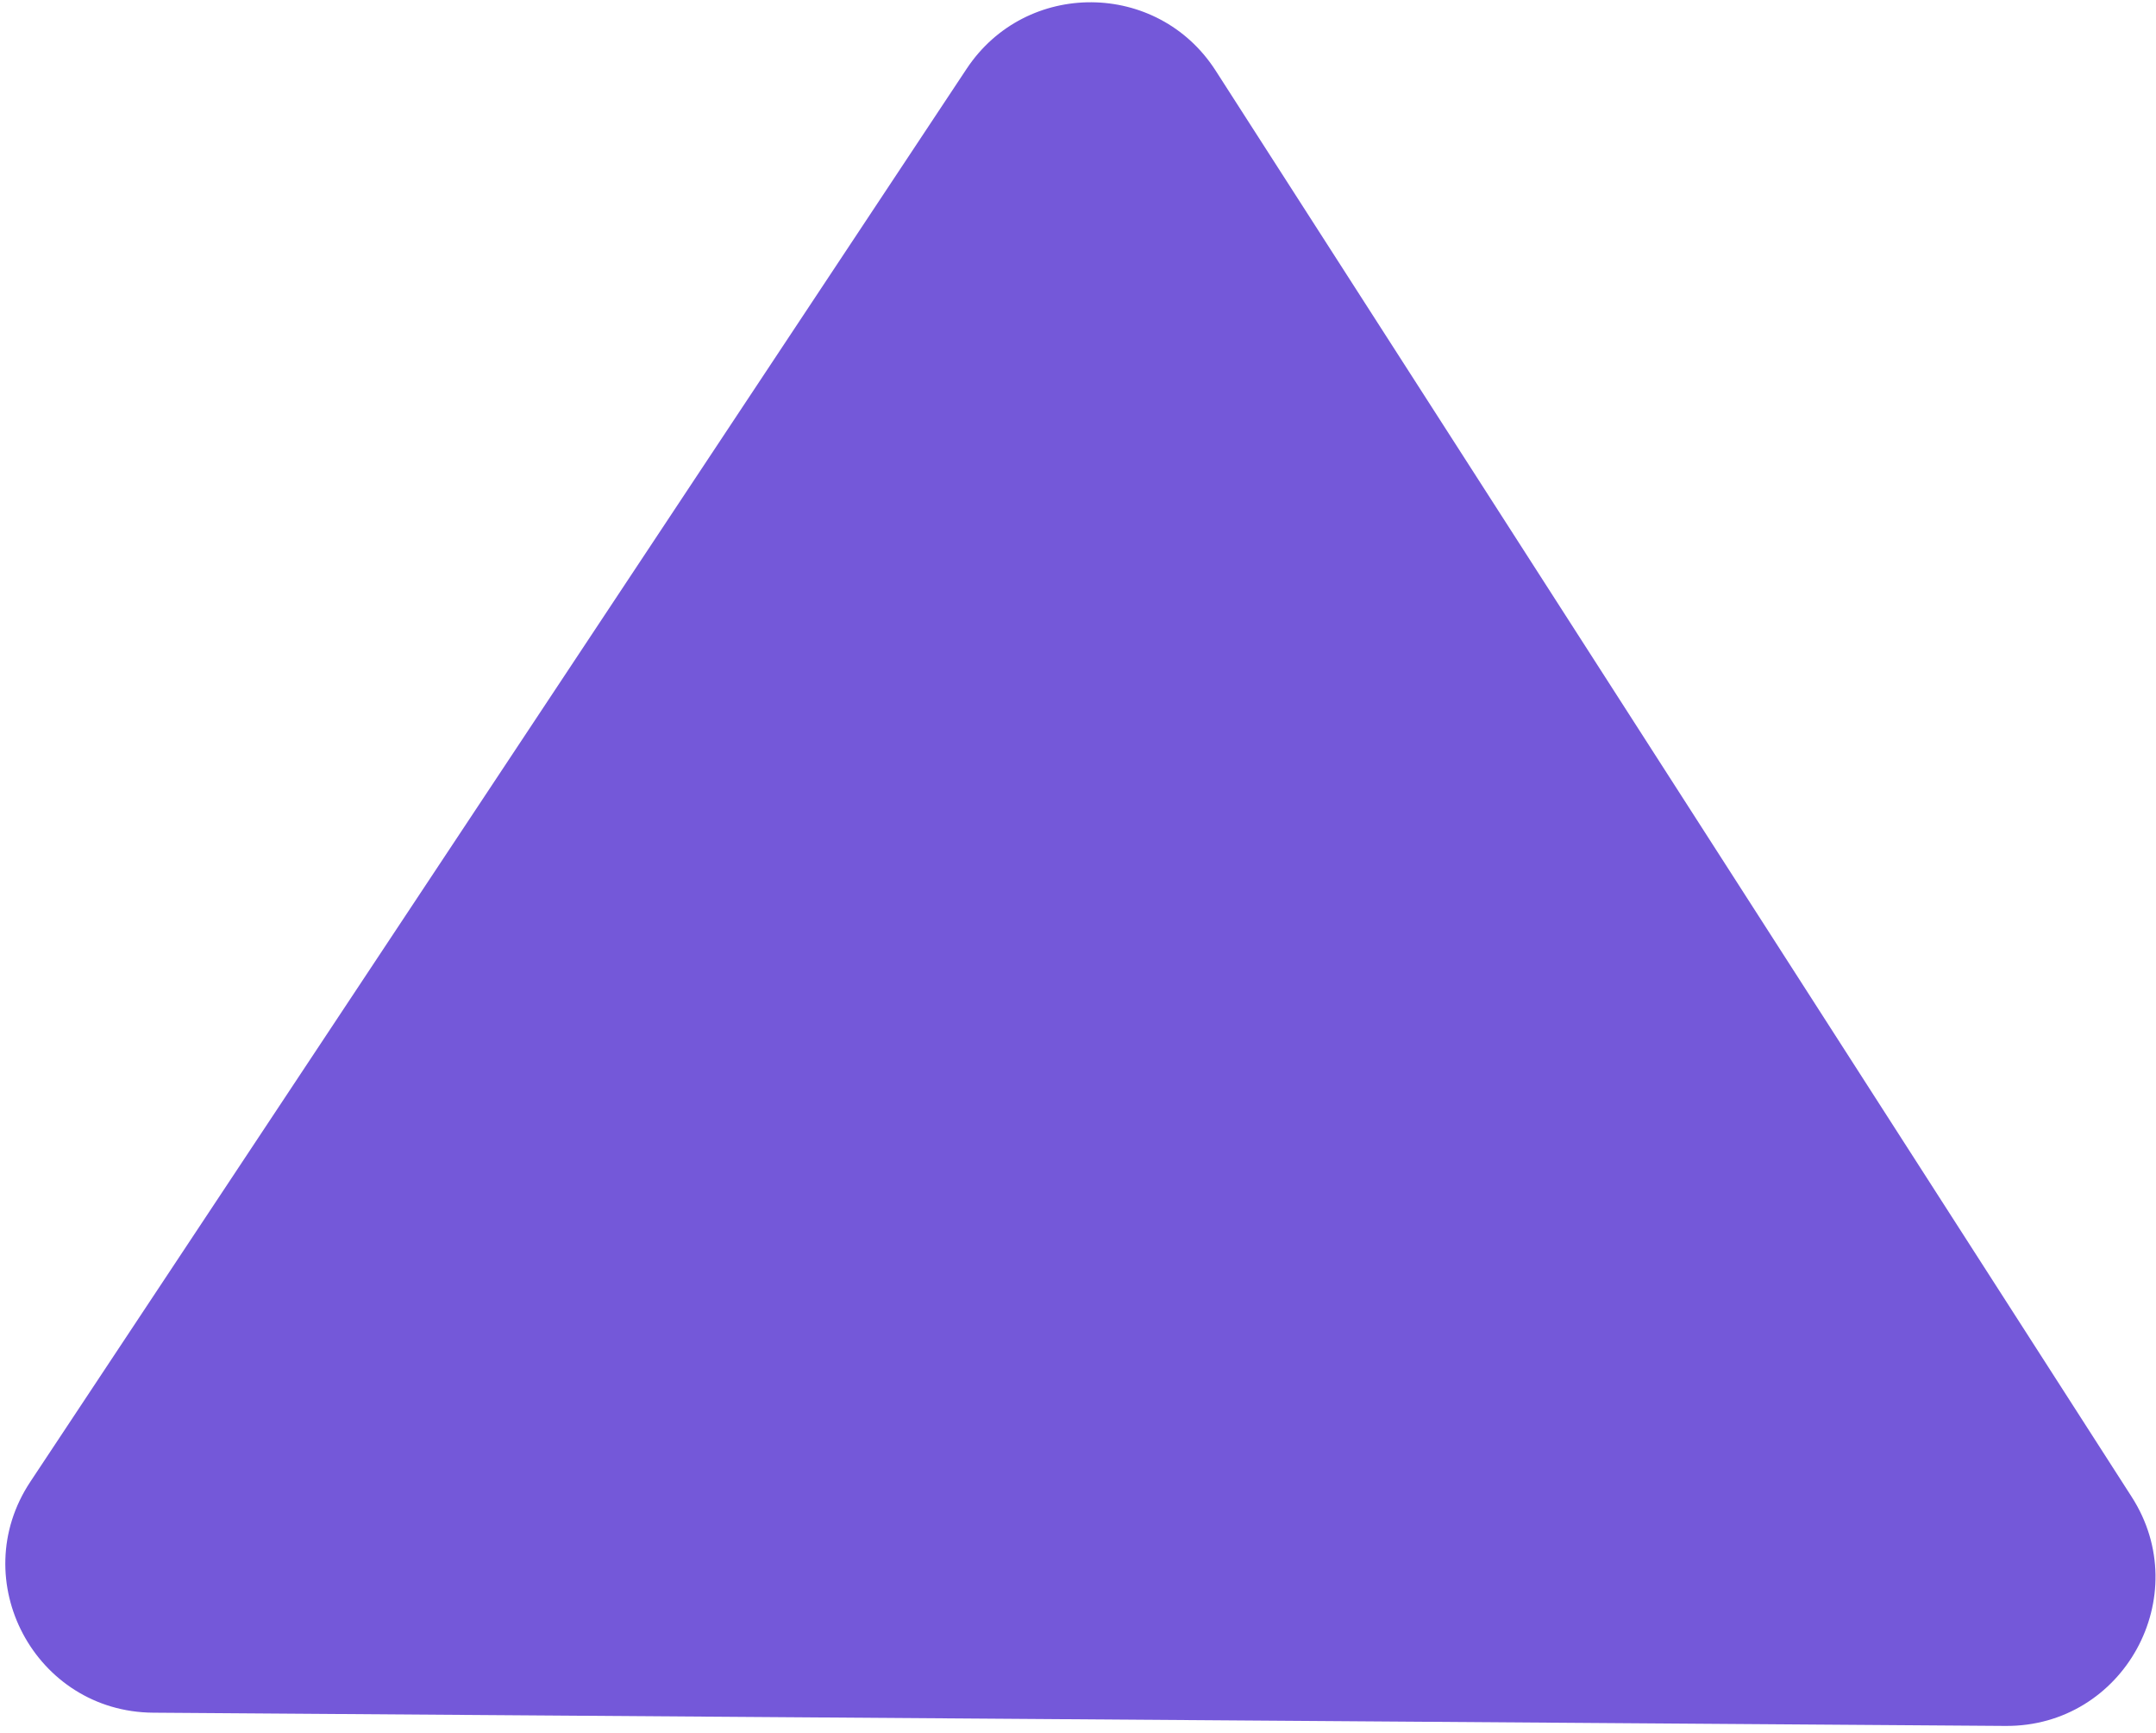 <svg width="290" height="233" viewBox="0 0 290 233" fill="none" xmlns="http://www.w3.org/2000/svg">
<path d="M130.017 9.255C137.995 -2.781 155.709 -2.655 163.514 9.495L286.727 201.284C295.313 214.648 285.642 232.207 269.758 232.093L20.604 230.313C4.719 230.2 -4.7 212.505 4.076 199.264L130.017 9.255Z" fill="#7458D9"/>
</svg>
